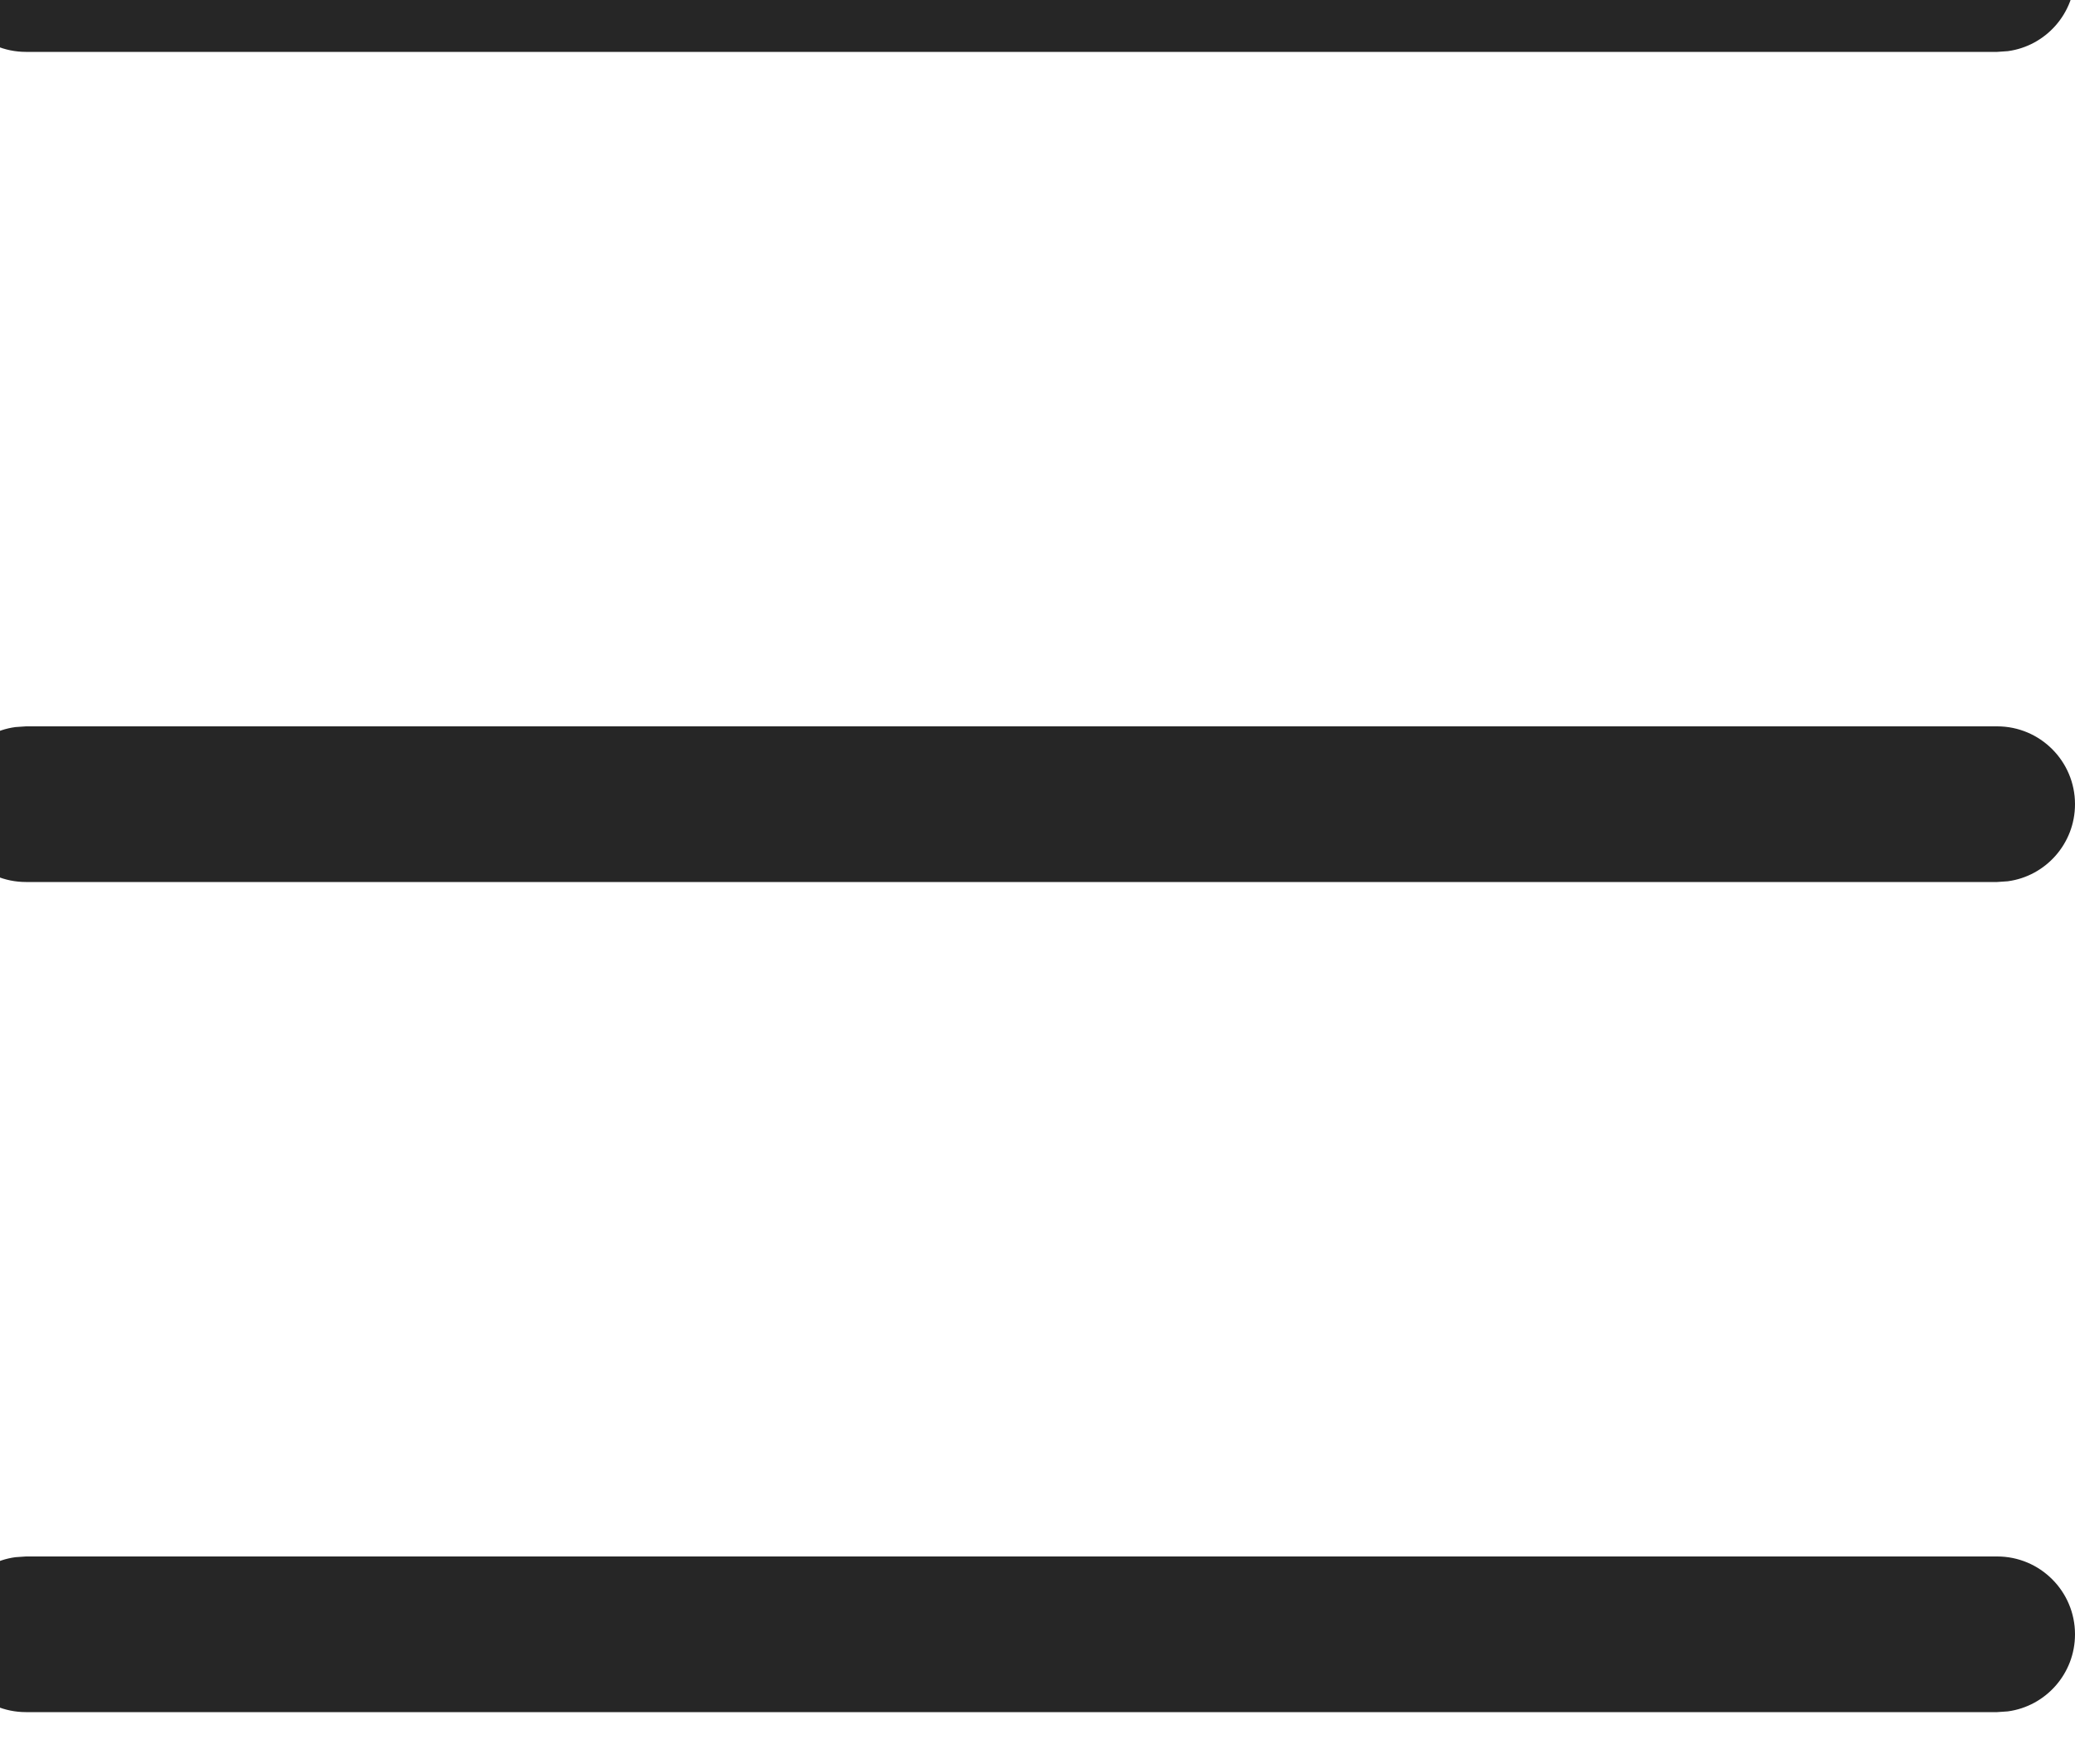 <svg width="20" height="17" viewBox="0 0 20 17" fill="none" xmlns="http://www.w3.org/2000/svg" xmlns:xlink="http://www.w3.org/1999/xlink">
	<desc>
			Created with Pixso.
	</desc>
	<defs/>
	<path id="Shape" d="M19.25 -1L0.25 -1L0.148 -0.993C-0.218 -0.943 -0.5 -0.63 -0.5 -0.25C-0.5 0.164 -0.164 0.5 0.25 0.5L19.25 0.5L19.352 0.493C19.718 0.444 20 0.13 20 -0.25C20 -0.664 19.664 -1 19.25 -1ZM0.25 7L19.25 7C19.664 7 20 7.336 20 7.75C20 8.13 19.718 8.444 19.352 8.493L19.25 8.5L0.25 8.5C-0.164 8.5 -0.5 8.164 -0.5 7.75C-0.5 7.37 -0.218 7.057 0.148 7.007L0.25 7ZM19.25 15L0.25 15L0.148 15.007C-0.218 15.057 -0.5 15.37 -0.5 15.75C-0.5 16.164 -0.164 16.5 0.25 16.5L19.25 16.5L19.352 16.493C19.718 16.444 20 16.13 20 15.75C20 15.336 19.664 15 19.25 15Z" clip-rule="evenodd" fill="#262626" fill-opacity="1" fill-rule="evenodd"/>
</svg>
